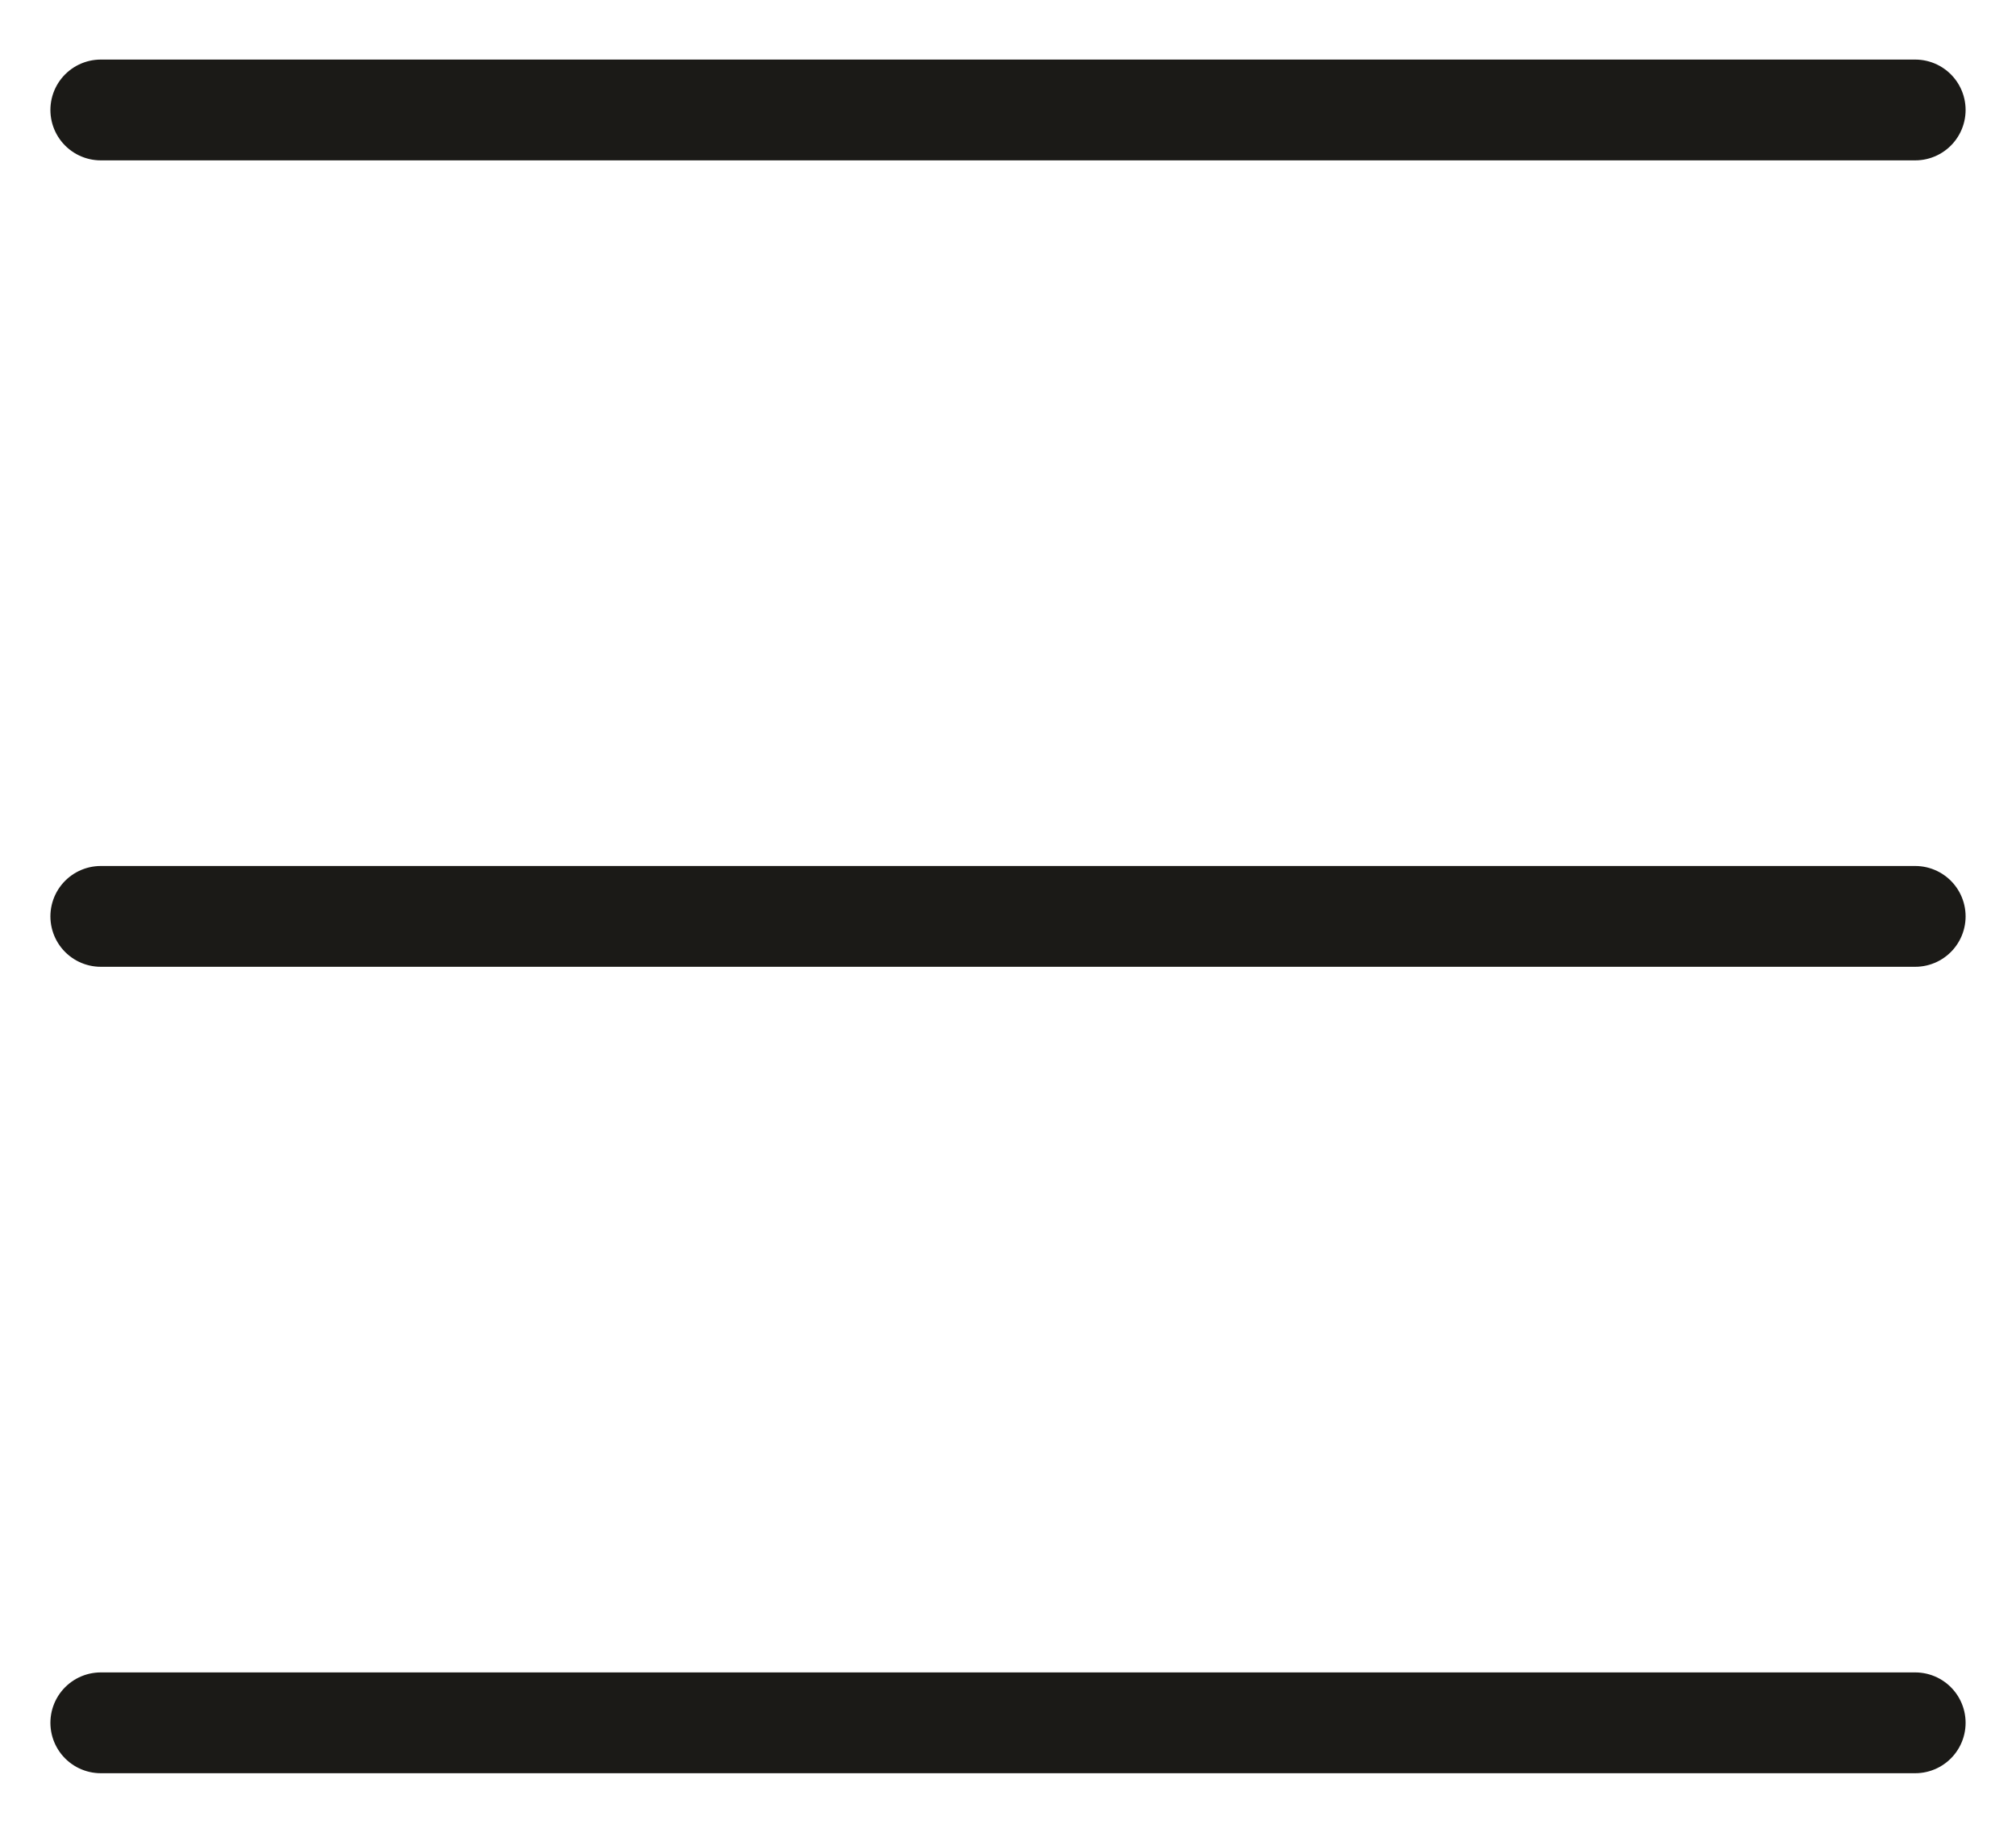 <svg width="22" height="20" viewBox="0 0 20 18" fill="none" xmlns="http://www.w3.org/2000/svg">
<path d="M1 1H19M1 17H19M1 9H19" stroke="#1B1A17" stroke-linecap="round" stroke-linejoin="round"/>
</svg>
